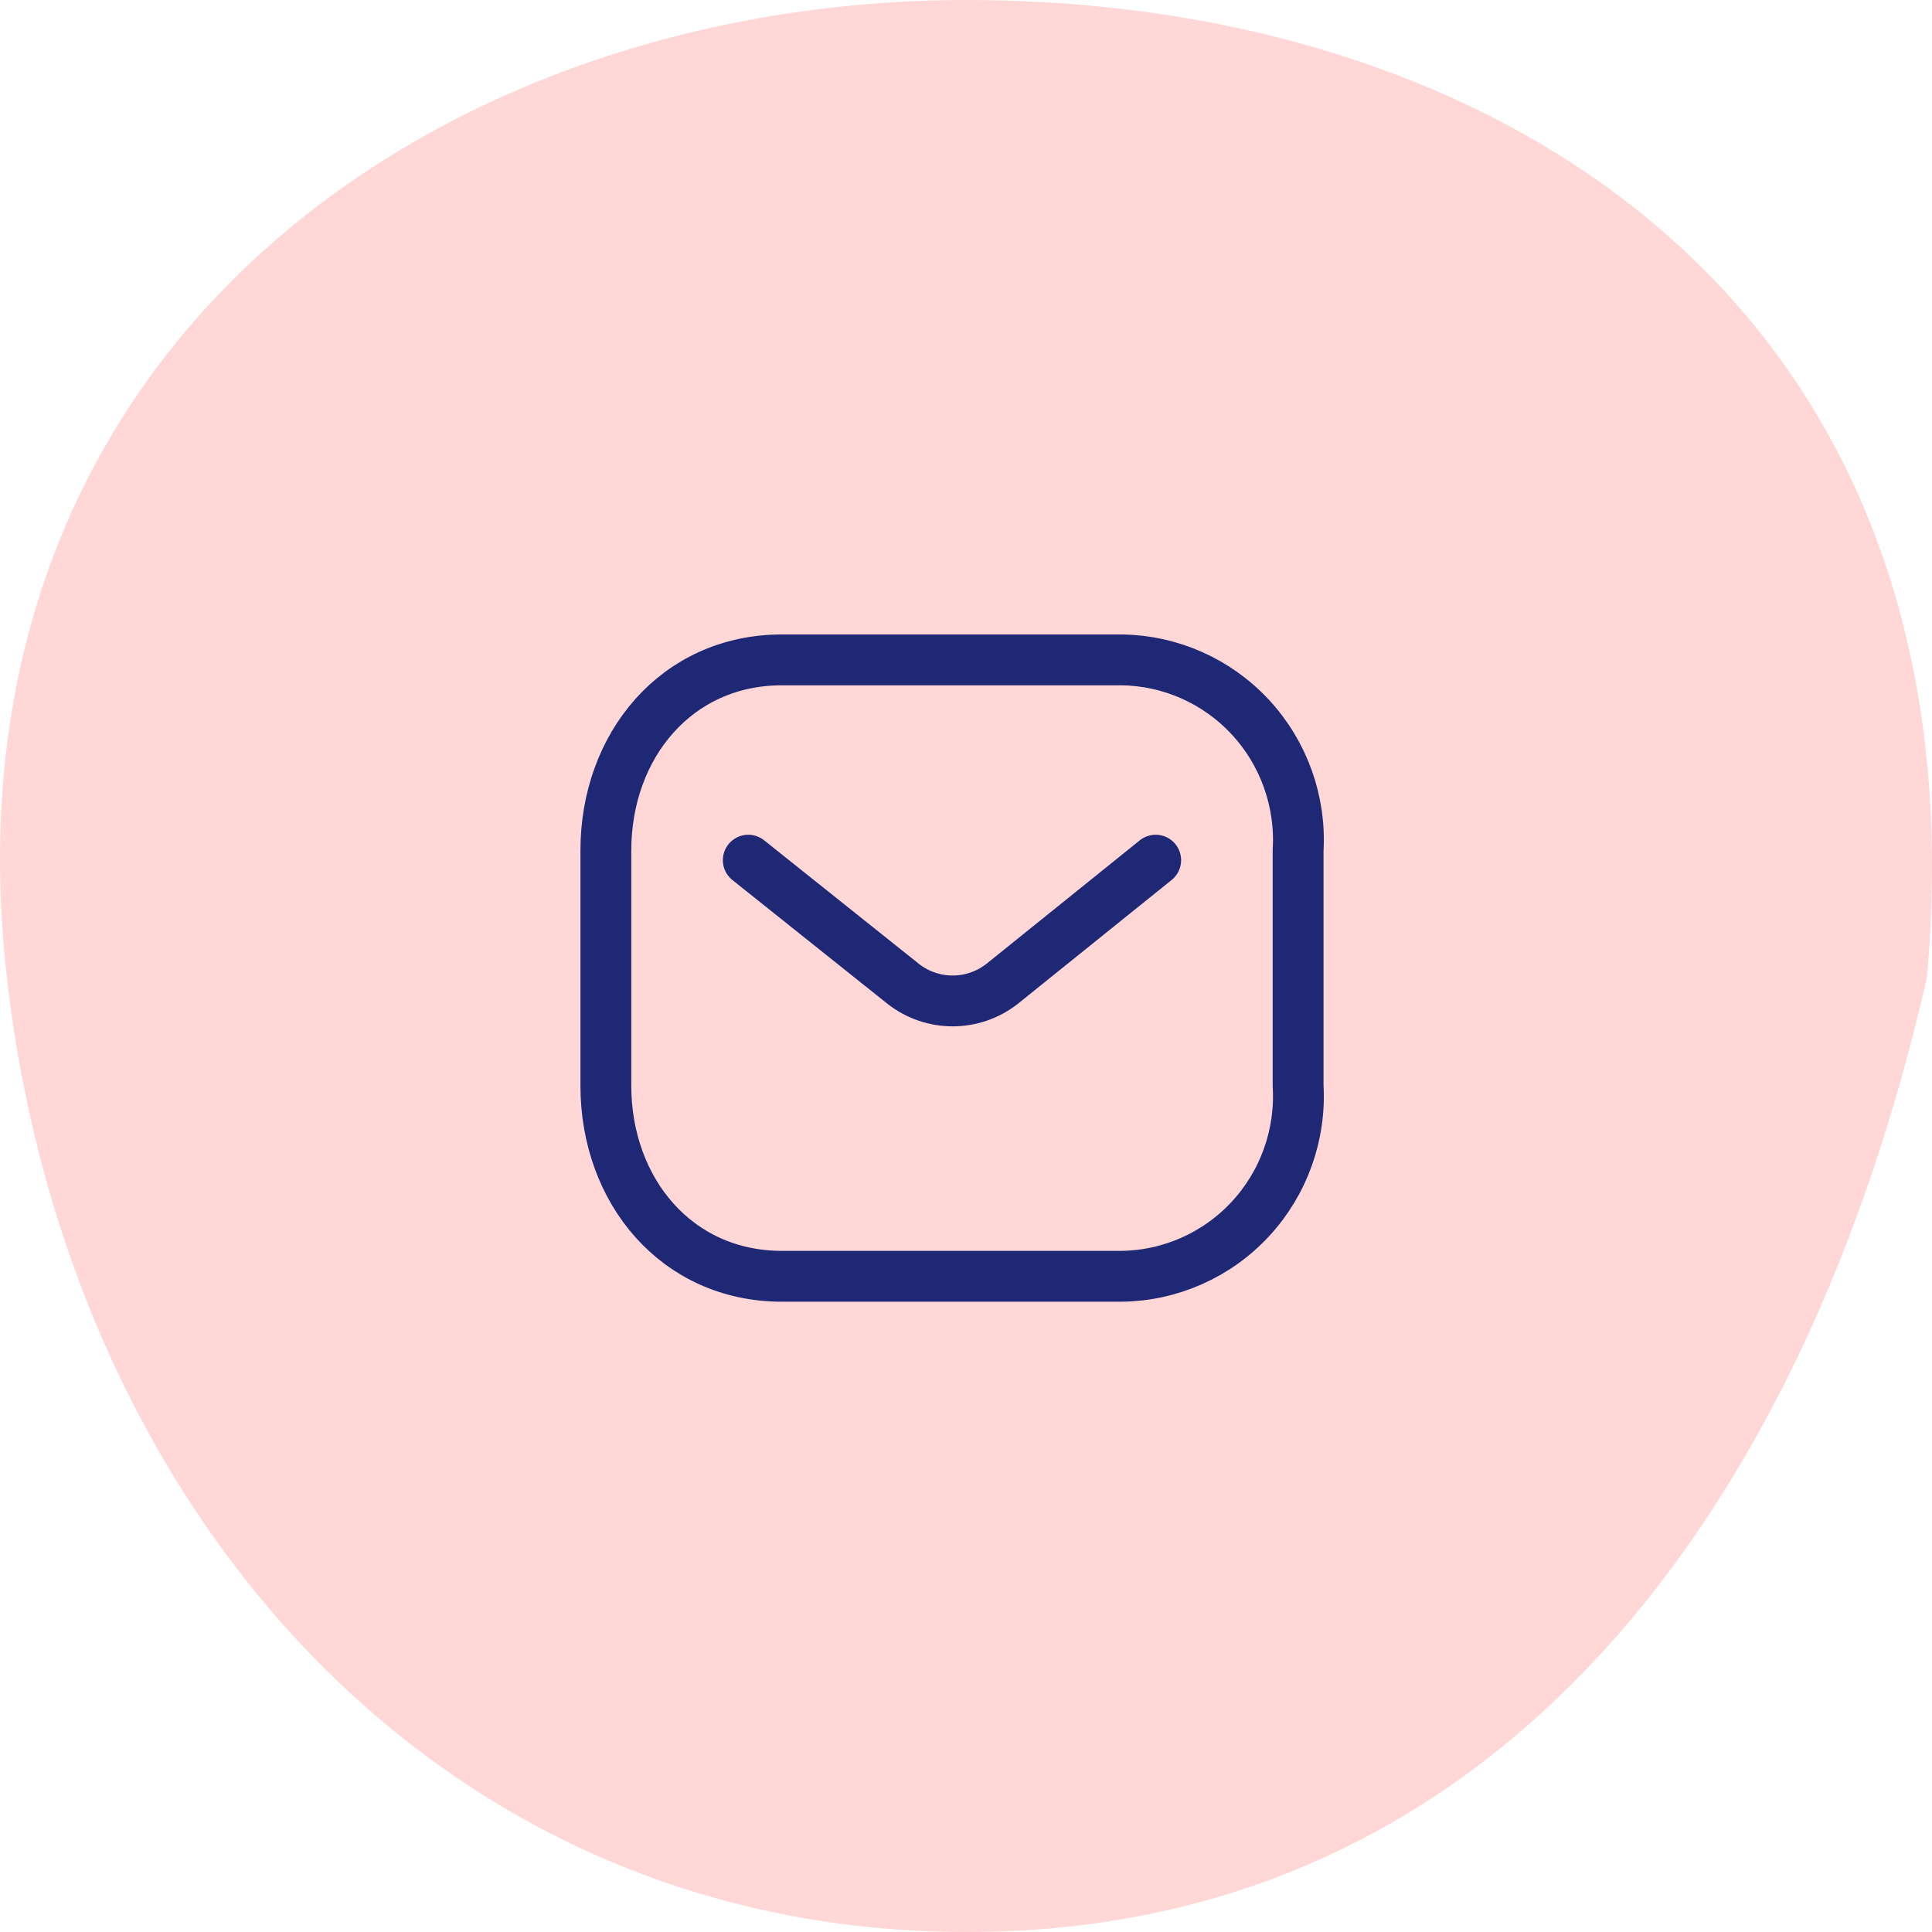 <svg width="76" height="76" viewBox="0 0 76 76" fill="none" xmlns="http://www.w3.org/2000/svg">
<path d="M75.8 38.452C71.029 59.4 58.892 76 38.035 76C17.177 76 2.655 59.4 0.27 38.452C-2.548 13.71 17.177 0 38.035 0C58.892 0 78.185 11.971 75.8 38.452Z" fill="#FFD7D7"/>
<path d="M45.462 33.837L39.42 38.702C38.276 39.598 36.673 39.598 35.53 38.702L29.435 33.837" stroke="#1E2875" stroke-width="2" stroke-linecap="round" stroke-linejoin="round"/>
<path fill-rule="evenodd" clip-rule="evenodd" d="M30.758 25.958H44.114C46.04 25.98 47.873 26.794 49.186 28.211C50.499 29.628 51.178 31.524 51.064 33.458V42.706C51.178 44.64 50.499 46.536 49.186 47.953C47.873 49.37 46.04 50.184 44.114 50.206H30.758C26.621 50.206 23.833 46.841 23.833 42.706V33.458C23.833 29.323 26.621 25.958 30.758 25.958Z" stroke="#1E2875" stroke-width="2" stroke-linecap="round" stroke-linejoin="round"/>
</svg>
